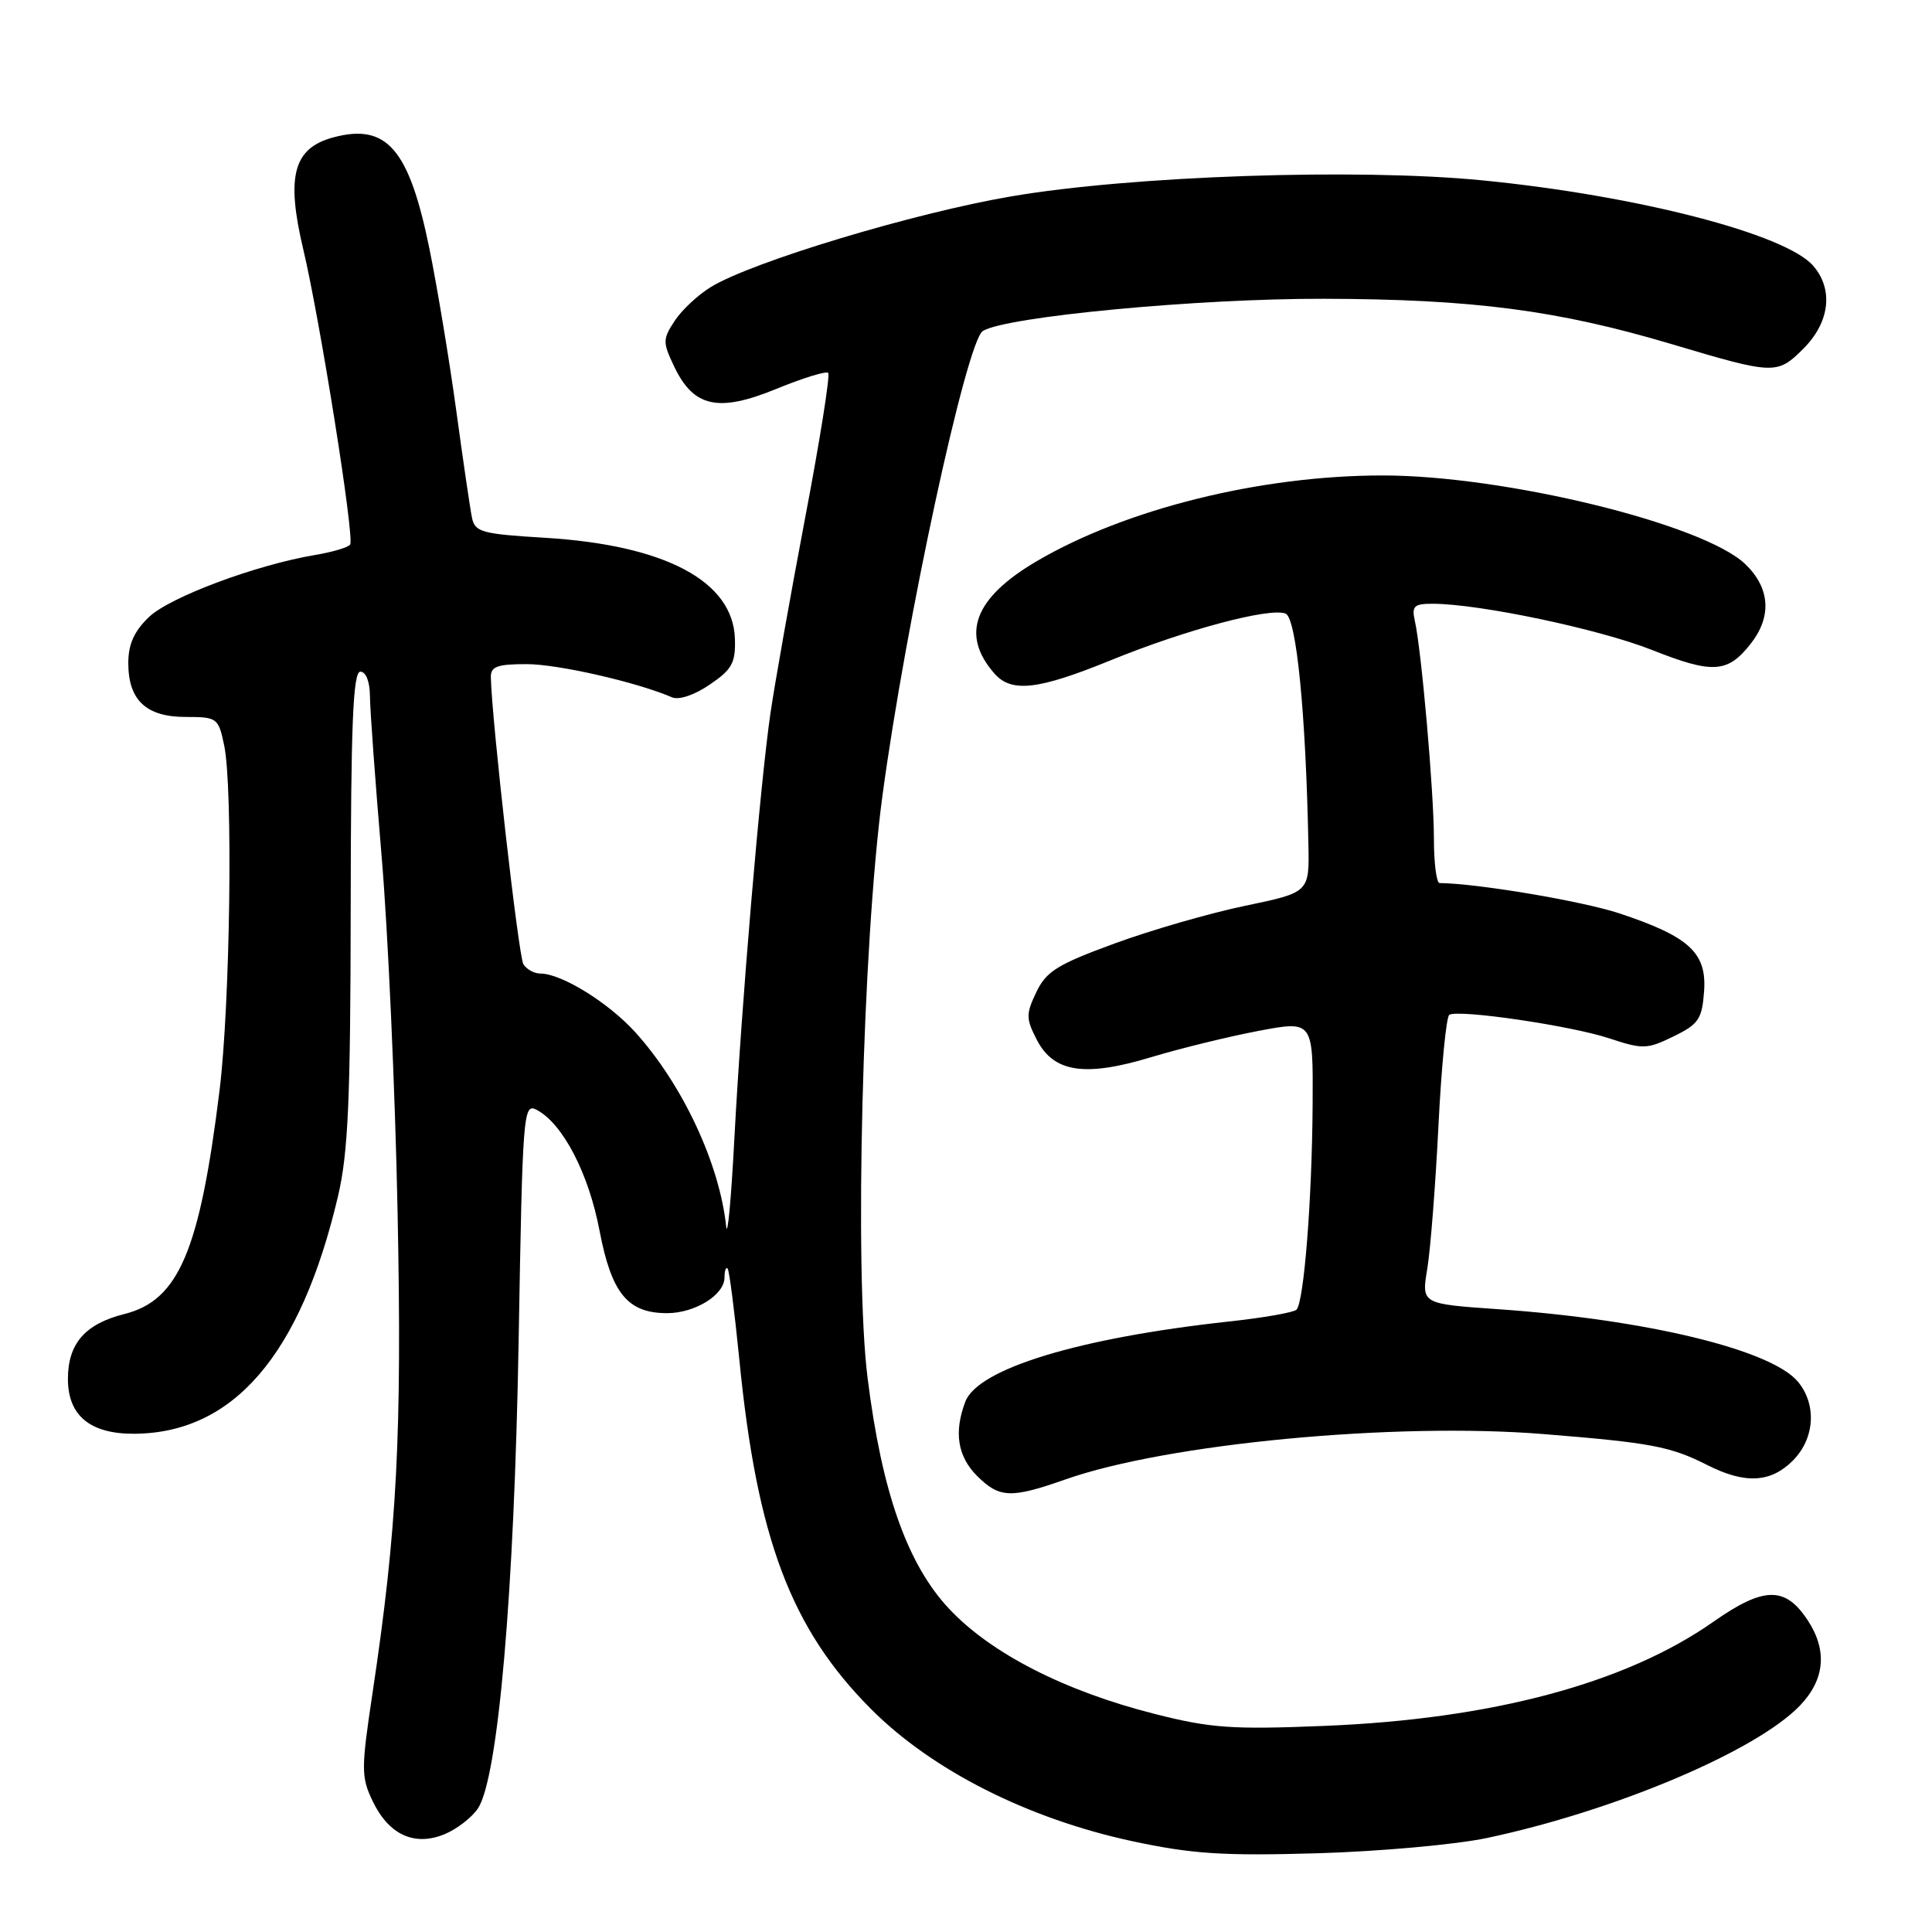 <?xml version="1.0" encoding="UTF-8" standalone="no"?>
<!DOCTYPE svg PUBLIC "-//W3C//DTD SVG 1.1//EN" "http://www.w3.org/Graphics/SVG/1.1/DTD/svg11.dtd" >
<svg xmlns="http://www.w3.org/2000/svg" xmlns:xlink="http://www.w3.org/1999/xlink" version="1.1" viewBox="0 0 256 256">
 <g >
 <path fill="currentColor"
d=" M 197.00 243.55 C 213.96 239.96 232.74 232.02 238.51 225.99 C 241.80 222.55 242.16 218.70 239.54 214.71 C 236.56 210.16 233.72 210.20 227.02 214.90 C 215.39 223.06 197.70 227.79 175.49 228.69 C 163.24 229.19 160.42 228.99 152.99 227.10 C 141.06 224.08 131.27 219.07 125.75 213.16 C 120.22 207.26 116.85 197.70 114.96 182.59 C 113.18 168.44 114.29 125.14 116.92 105.50 C 120.02 82.42 128.06 45.23 130.23 43.86 C 133.29 41.95 158.79 39.54 175.50 39.59 C 195.23 39.64 206.41 41.11 221.51 45.60 C 235.13 49.66 235.48 49.67 238.97 46.19 C 242.46 42.69 242.97 38.34 240.25 35.21 C 236.59 31.00 216.90 25.91 196.44 23.90 C 179.90 22.27 150.00 23.29 134.00 26.02 C 121.14 28.21 99.71 34.67 94.21 38.02 C 92.50 39.06 90.34 41.08 89.40 42.51 C 87.80 44.95 87.80 45.35 89.34 48.58 C 91.91 53.97 95.19 54.68 102.87 51.53 C 106.38 50.09 109.47 49.14 109.74 49.41 C 110.02 49.68 108.64 58.37 106.67 68.70 C 104.71 79.04 102.65 90.65 102.09 94.50 C 100.72 103.93 98.24 133.20 97.30 151.00 C 96.88 158.97 96.40 164.15 96.22 162.50 C 95.34 154.18 90.44 143.71 84.20 136.80 C 80.64 132.86 74.40 129.00 71.60 129.00 C 70.78 129.00 69.77 128.44 69.35 127.76 C 68.71 126.73 65.16 95.42 65.04 89.75 C 65.01 88.32 65.88 88.00 69.77 88.00 C 73.92 88.00 84.37 90.38 89.05 92.40 C 89.96 92.79 92.04 92.09 94.05 90.71 C 97.00 88.71 97.48 87.83 97.38 84.64 C 97.14 77.01 88.15 72.23 72.23 71.26 C 63.84 70.76 62.92 70.50 62.54 68.60 C 62.30 67.45 61.37 61.10 60.47 54.50 C 59.57 47.90 57.97 38.23 56.91 33.00 C 54.21 19.73 51.26 16.31 44.18 18.20 C 38.88 19.62 37.88 23.32 40.18 33.02 C 42.42 42.48 46.99 71.21 46.40 72.15 C 46.18 72.52 44.08 73.15 41.74 73.54 C 33.90 74.86 22.52 79.11 19.75 81.75 C 17.78 83.63 17.00 85.36 17.00 87.86 C 17.00 92.78 19.37 95.00 24.61 95.00 C 28.77 95.00 28.94 95.12 29.70 98.75 C 30.89 104.33 30.50 133.05 29.09 144.50 C 26.46 165.76 23.68 172.30 16.50 174.11 C 11.27 175.42 9.00 178.03 9.00 182.72 C 9.00 187.57 11.94 190.00 17.75 189.98 C 30.91 189.92 39.82 179.57 44.77 158.58 C 46.14 152.78 46.44 145.86 46.47 120.25 C 46.49 95.93 46.78 89.00 47.75 89.00 C 48.49 89.00 49.01 90.33 49.02 92.25 C 49.03 94.04 49.73 103.60 50.57 113.50 C 51.41 123.40 52.36 144.55 52.68 160.50 C 53.28 190.10 52.62 202.65 49.36 224.35 C 47.85 234.38 47.85 235.47 49.36 238.62 C 51.50 243.12 54.91 244.69 58.91 243.04 C 60.55 242.36 62.55 240.81 63.34 239.61 C 66.01 235.53 68.14 211.03 68.72 177.79 C 69.25 147.14 69.33 146.11 71.15 147.08 C 74.59 148.92 78.00 155.49 79.44 163.06 C 81.03 171.39 83.17 174.00 88.39 174.00 C 92.09 174.00 96.00 171.58 96.00 169.28 C 96.00 168.39 96.18 167.85 96.41 168.08 C 96.63 168.31 97.32 173.68 97.95 180.00 C 100.29 203.88 104.80 215.83 115.47 226.51 C 123.56 234.60 136.20 240.98 150.00 243.96 C 157.92 245.66 162.00 245.93 174.50 245.57 C 182.75 245.33 192.88 244.42 197.00 243.55 Z  M 141.21 196.02 C 154.67 191.29 184.79 188.43 204.50 190.02 C 218.77 191.17 221.33 191.65 226.21 194.12 C 231.22 196.66 234.61 196.48 237.55 193.55 C 240.46 190.63 240.76 186.15 238.25 183.10 C 234.74 178.85 218.12 174.83 198.43 173.47 C 188.35 172.77 188.35 172.77 189.12 168.13 C 189.54 165.59 190.21 157.07 190.60 149.21 C 190.99 141.35 191.64 134.72 192.04 134.47 C 193.27 133.72 208.19 135.91 213.25 137.59 C 217.69 139.06 218.25 139.04 221.75 137.33 C 225.08 135.71 225.53 135.03 225.80 131.36 C 226.17 126.26 223.85 124.11 214.62 121.04 C 209.71 119.41 195.81 117.06 190.75 117.01 C 190.34 117.00 190.00 114.35 190.00 111.11 C 190.00 104.95 188.35 86.14 187.47 82.25 C 187.04 80.32 187.37 80.00 189.80 80.00 C 195.99 80.00 211.89 83.35 218.89 86.12 C 226.95 89.32 228.92 89.19 231.97 85.31 C 234.81 81.70 234.55 77.90 231.25 74.74 C 225.71 69.43 199.38 63.00 183.20 63.00 C 167.06 63.00 149.21 67.42 137.39 74.35 C 129.08 79.22 127.24 84.09 131.77 89.25 C 134.03 91.82 137.55 91.42 147.20 87.48 C 157.08 83.45 168.20 80.48 170.34 81.30 C 171.78 81.85 173.03 94.47 173.37 111.88 C 173.50 118.25 173.50 118.25 165.00 120.02 C 160.32 120.99 152.53 123.24 147.68 125.02 C 140.13 127.78 138.63 128.71 137.32 131.46 C 135.93 134.37 135.94 134.98 137.39 137.79 C 139.63 142.12 143.76 142.74 152.58 140.07 C 156.39 138.92 162.76 137.36 166.75 136.60 C 174.00 135.23 174.00 135.23 173.93 146.37 C 173.85 159.00 172.78 172.55 171.79 173.54 C 171.42 173.91 167.38 174.62 162.81 175.11 C 143.00 177.27 129.58 181.35 127.91 185.73 C 126.38 189.76 126.88 192.97 129.45 195.55 C 132.43 198.52 133.93 198.58 141.21 196.02 Z "/>
</g>
</svg>